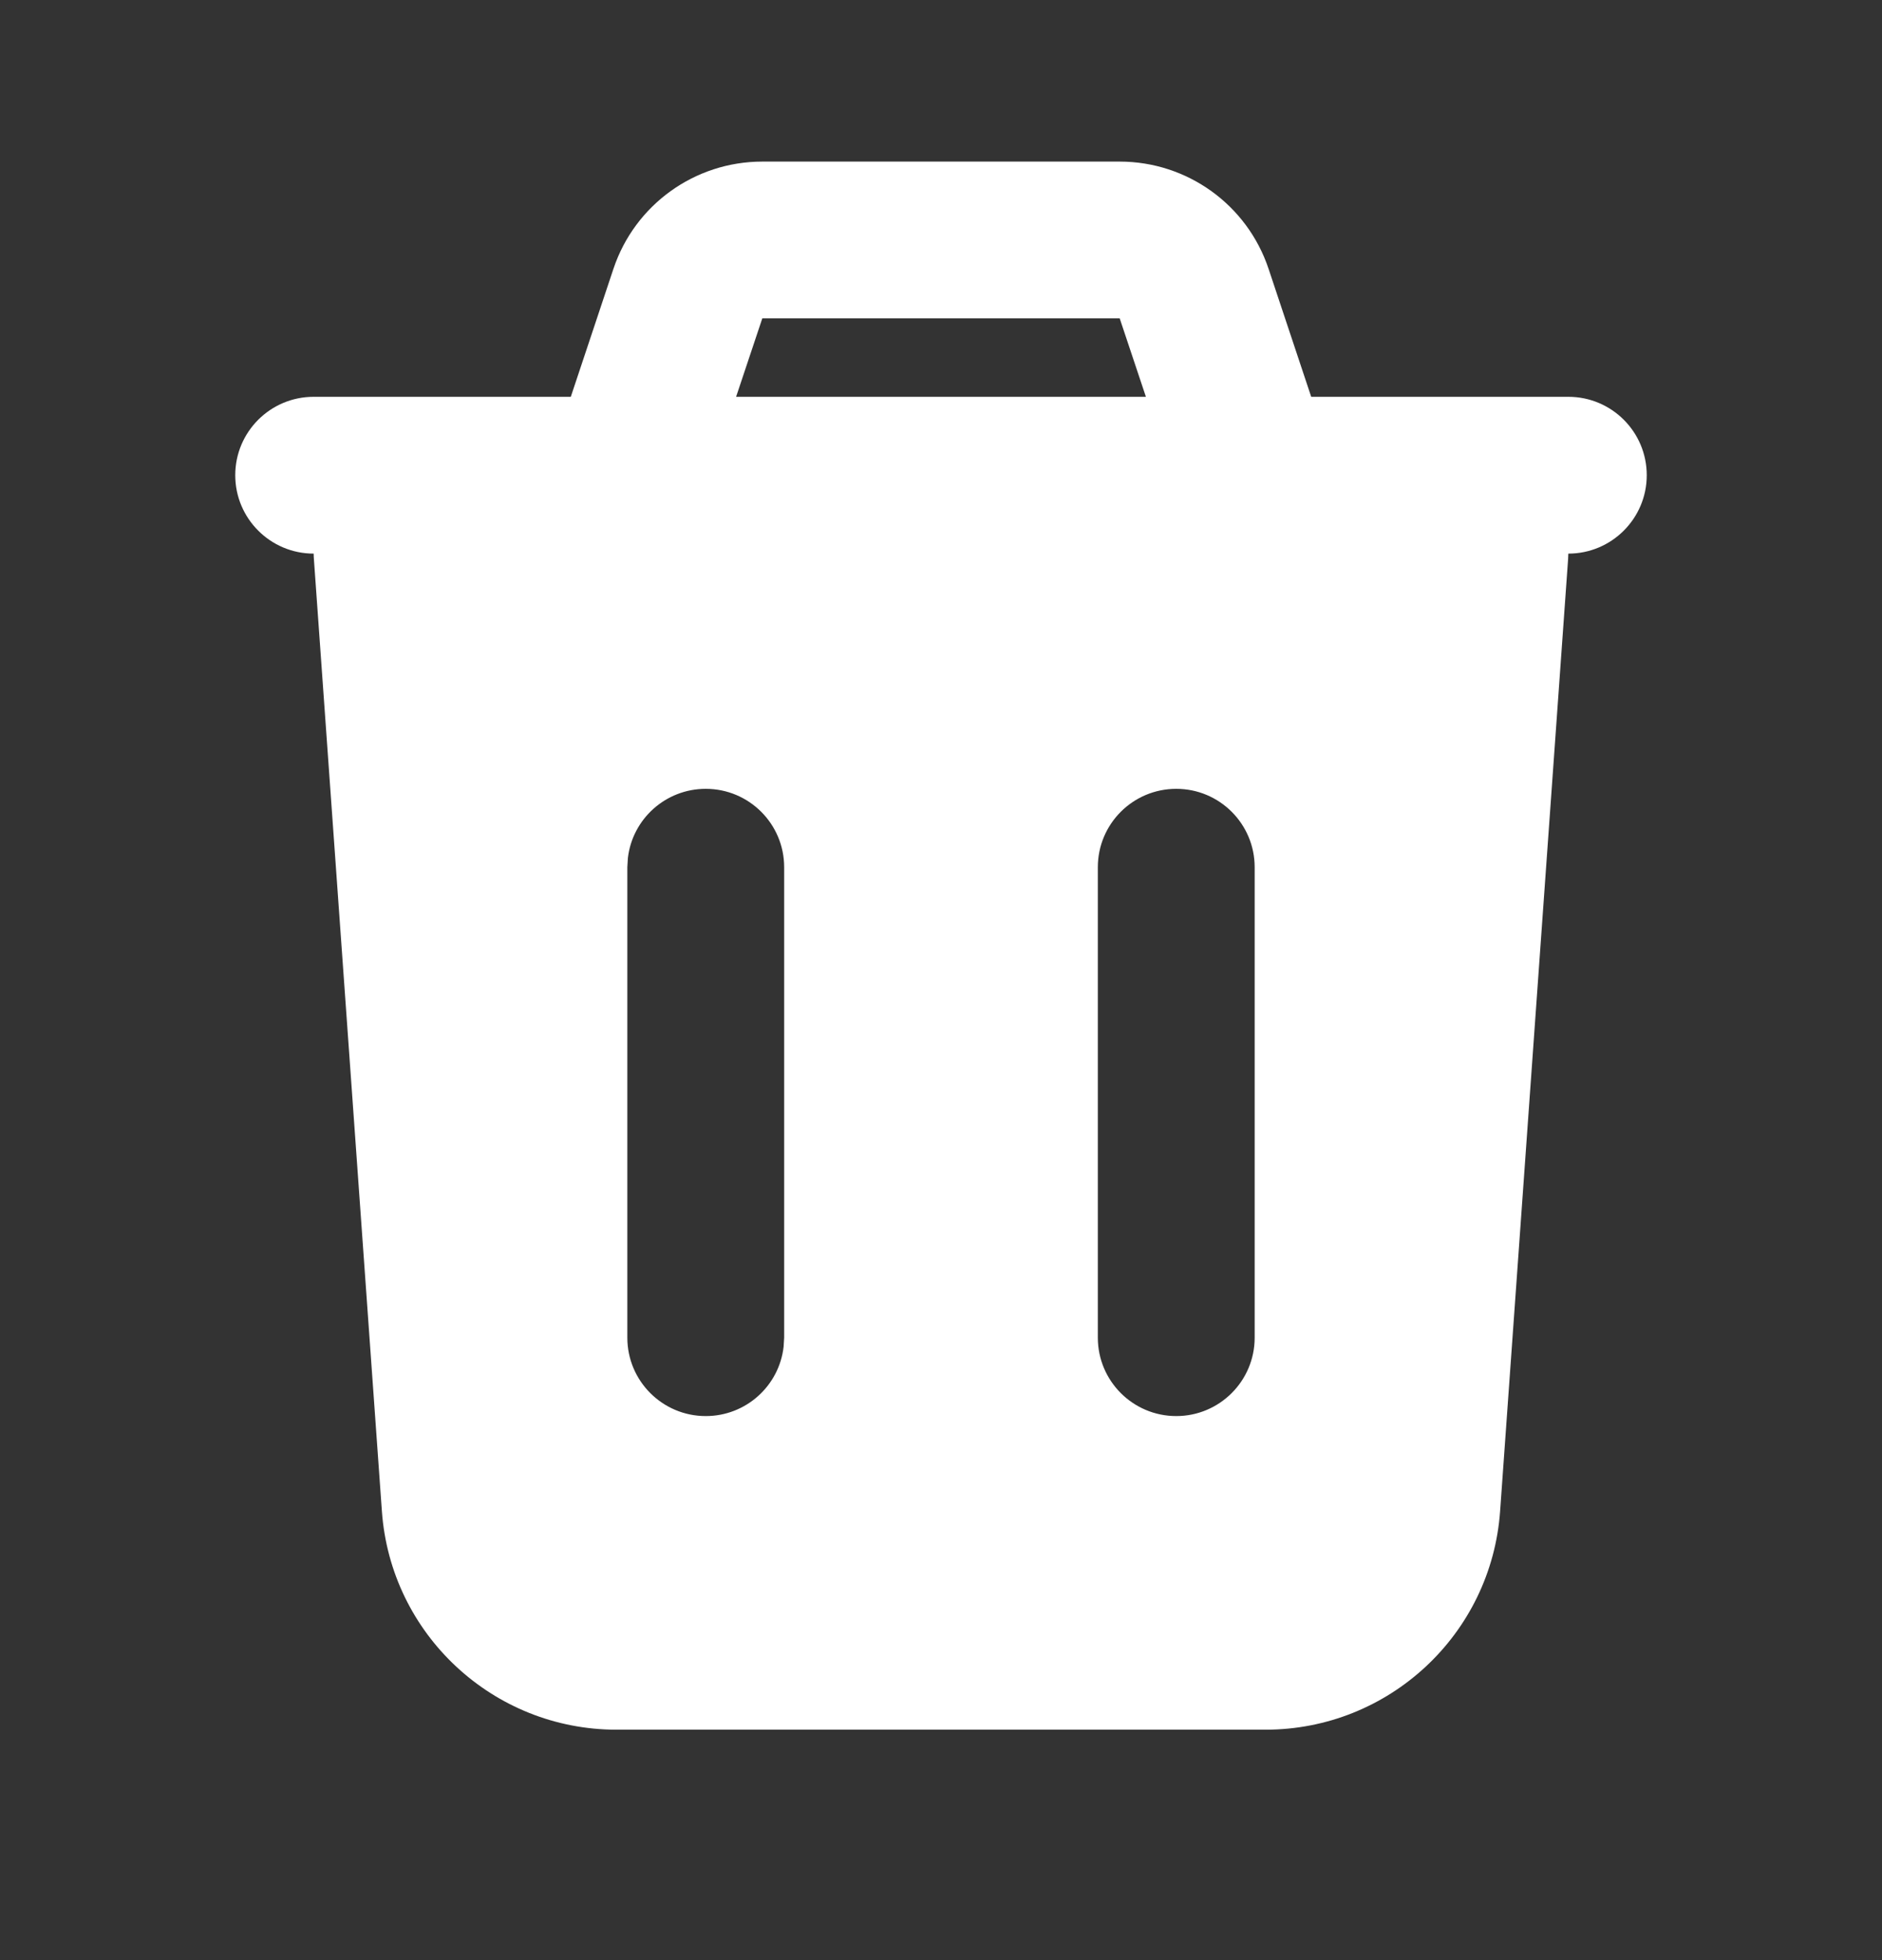 <svg width="24" height="25" viewBox="0 0 24 25" fill="none" xmlns="http://www.w3.org/2000/svg">
<rect x="0" y="0" width="24" height="25" fill="#333333" stroke="none"/>
<g clip-path="url(#clip0_3088_3995)">
<path fill-rule="evenodd" clip-rule="evenodd" d="M14.279 2.061C15.14 2.061 15.904 2.611 16.177 3.428L16.721 5.061H20C20.552 5.061 21 5.508 21 6.061C21 6.613 20.552 7.061 20 7.061L19.997 7.132L19.13 19.274C19.018 20.844 17.712 22.061 16.138 22.061H7.862C6.288 22.061 4.982 20.844 4.87 19.274L4.003 7.132C4.001 7.108 4 7.084 4 7.061C3.448 7.061 3 6.613 3 6.061C3 5.508 3.448 5.061 4 5.061H7.279L7.823 3.428C8.096 2.611 8.86 2.061 9.721 2.061H14.279ZM9 10.061C8.487 10.061 8.064 10.447 8.007 10.944L8 11.061V17.061C8 17.613 8.448 18.061 9 18.061C9.513 18.061 9.936 17.675 9.993 17.177L10 17.061V11.061C10 10.508 9.552 10.061 9 10.061ZM15 10.061C14.448 10.061 14 10.508 14 11.061V17.061C14 17.613 14.448 18.061 15 18.061C15.552 18.061 16 17.613 16 17.061V11.061C16 10.508 15.552 10.061 15 10.061ZM14.279 4.061H9.721L9.387 5.061H14.613L14.279 4.061Z" fill="white"/>
</g>
<defs>
<clipPath id="clip0_3088_3995">
<rect width="24" height="24" fill="white" transform="translate(0 0.061)"/>
</clipPath>
</defs>
</svg>
